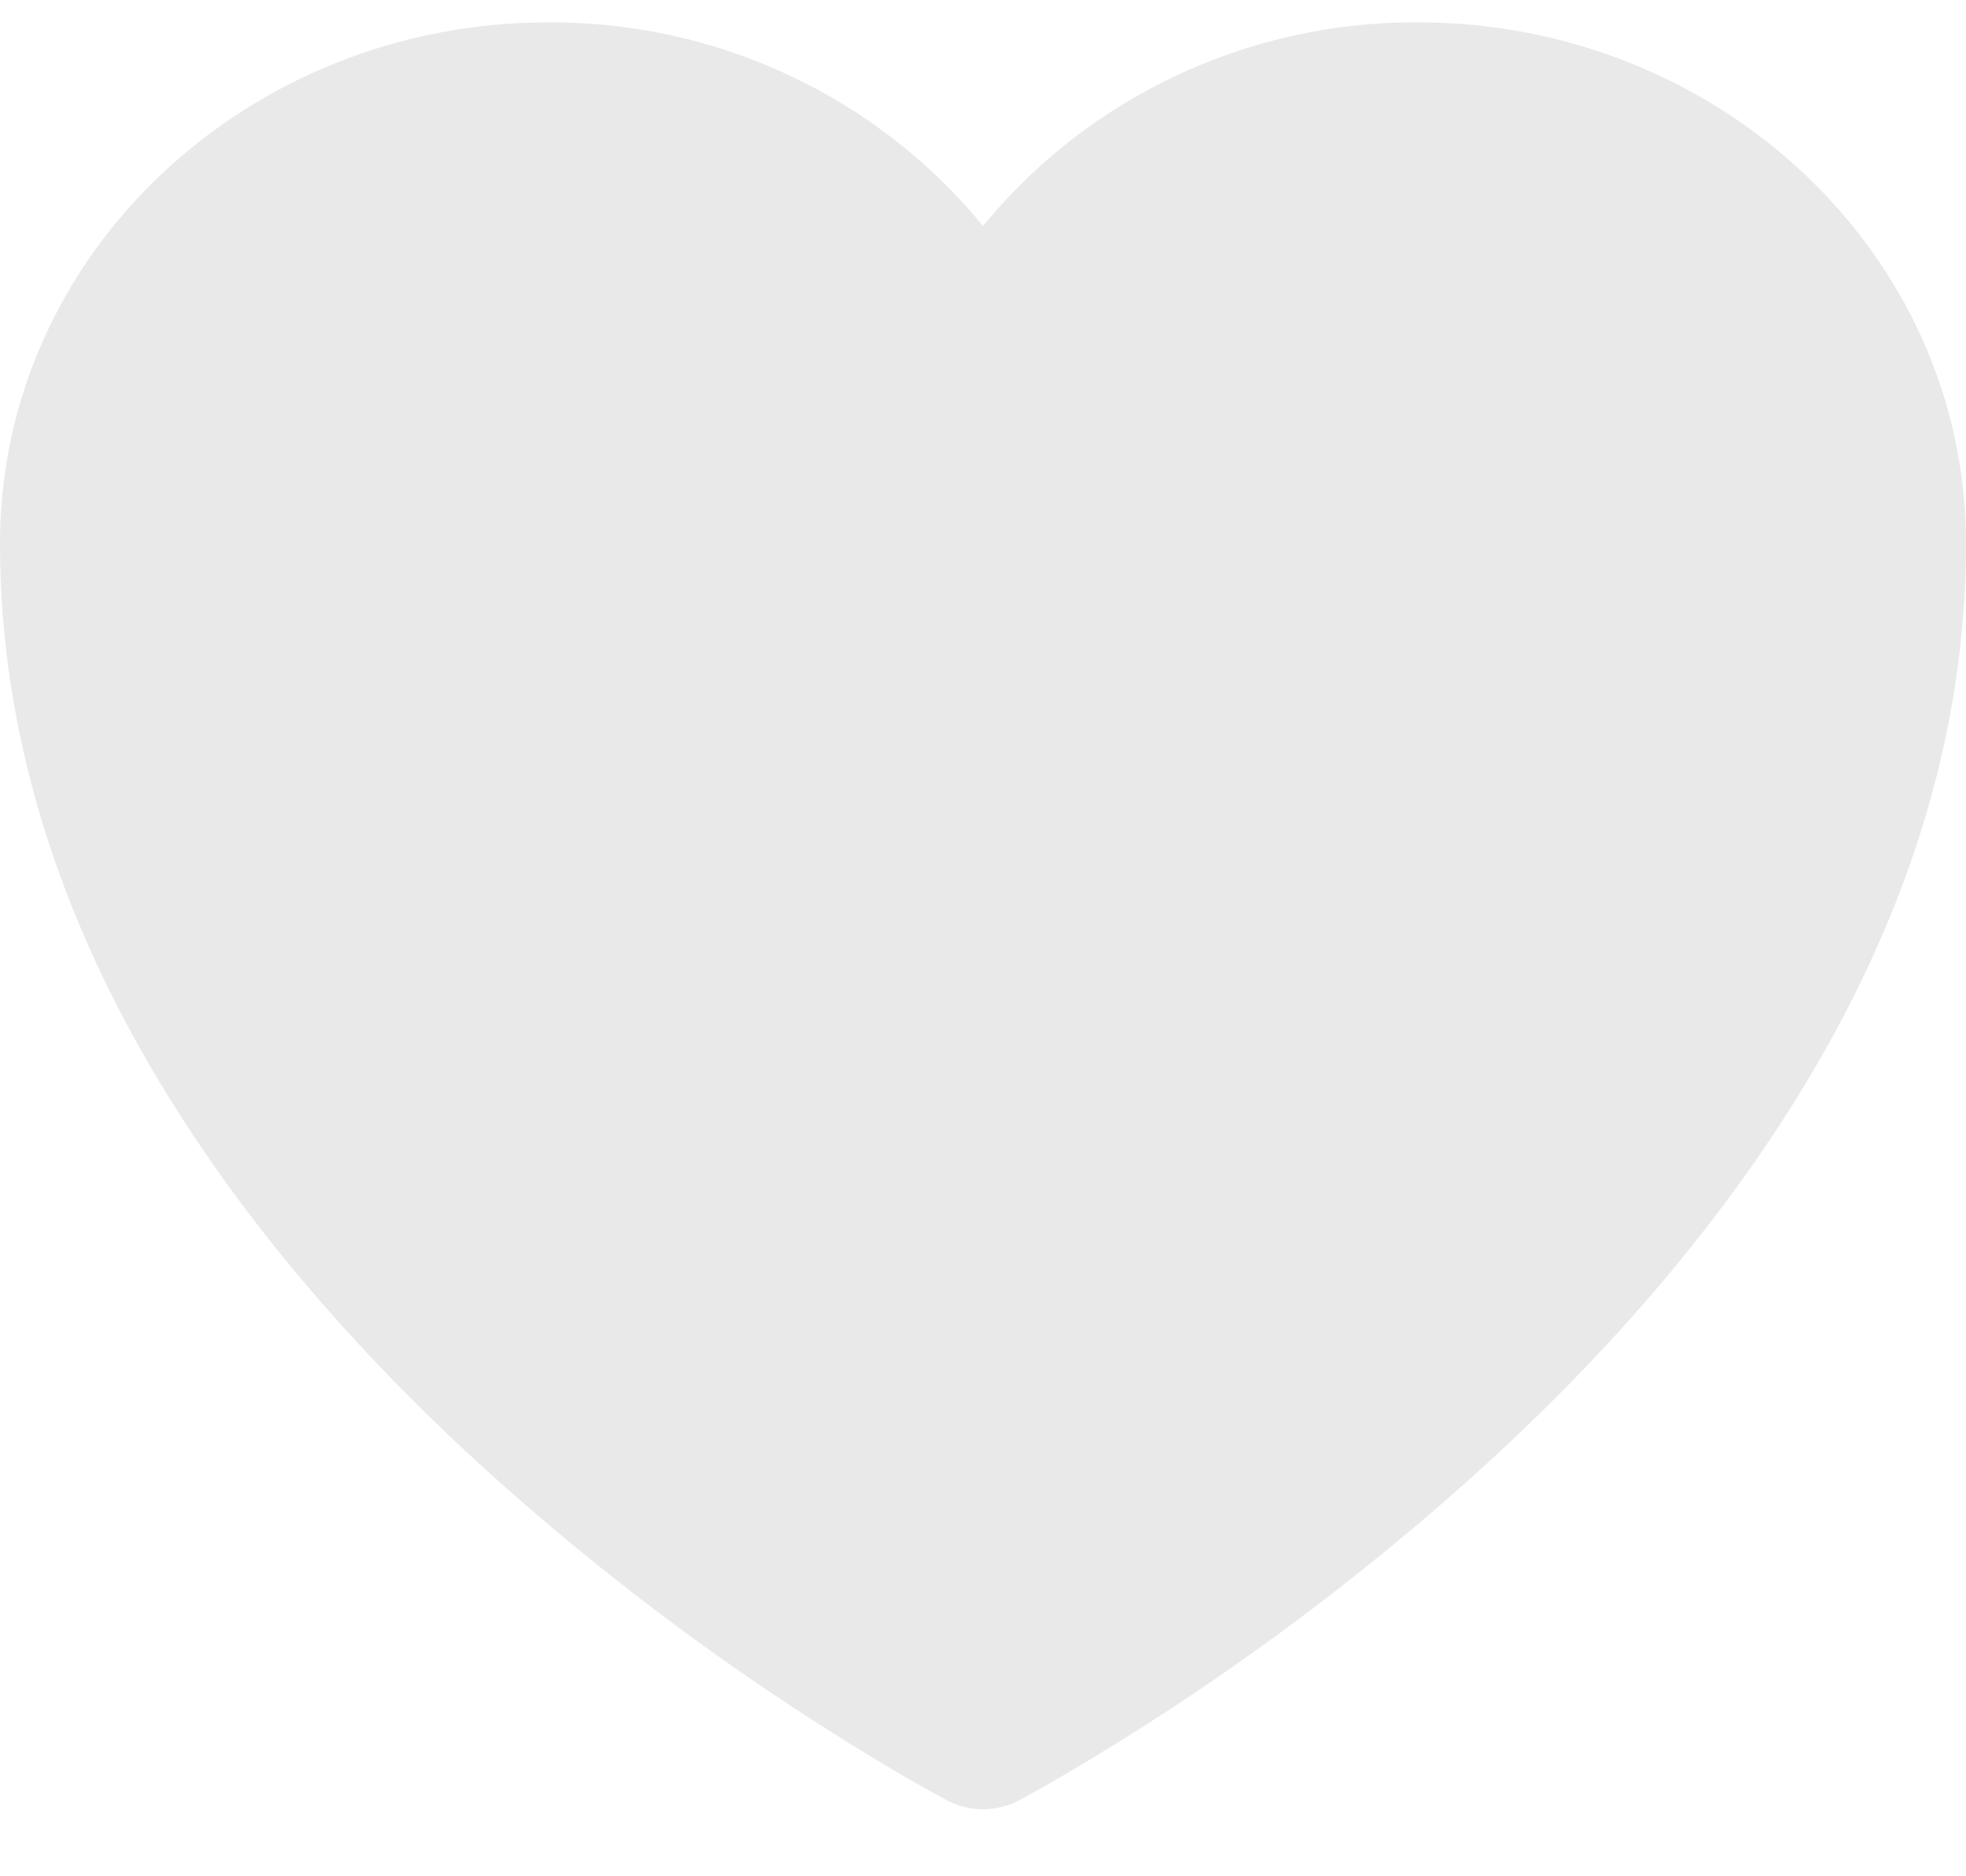 <svg width="22" height="21" viewBox="0 0 22 21" fill="none" xmlns="http://www.w3.org/2000/svg">
<path d="M10.6 20.151L10.592 20.147L10.567 20.134C10.422 20.055 10.277 19.974 10.135 19.892C8.417 18.887 6.812 17.706 5.347 16.369C2.751 13.984 0 10.444 0 6.084C0 2.83 2.78 0.25 6.135 0.25C7.068 0.246 7.99 0.448 8.832 0.843C9.674 1.238 10.415 1.814 11 2.53C11.585 1.814 12.326 1.238 13.169 0.843C14.011 0.448 14.933 0.245 15.866 0.25C19.22 0.25 22 2.83 22 6.084C22 10.445 19.249 13.985 16.653 16.368C15.188 17.705 13.583 18.886 11.865 19.891C11.723 19.974 11.578 20.055 11.433 20.134L11.408 20.147L11.4 20.152L11.397 20.153C11.275 20.217 11.138 20.25 11 20.25C10.862 20.25 10.725 20.217 10.603 20.153L10.6 20.151Z" fill="#E9E9E9"/>
</svg>
